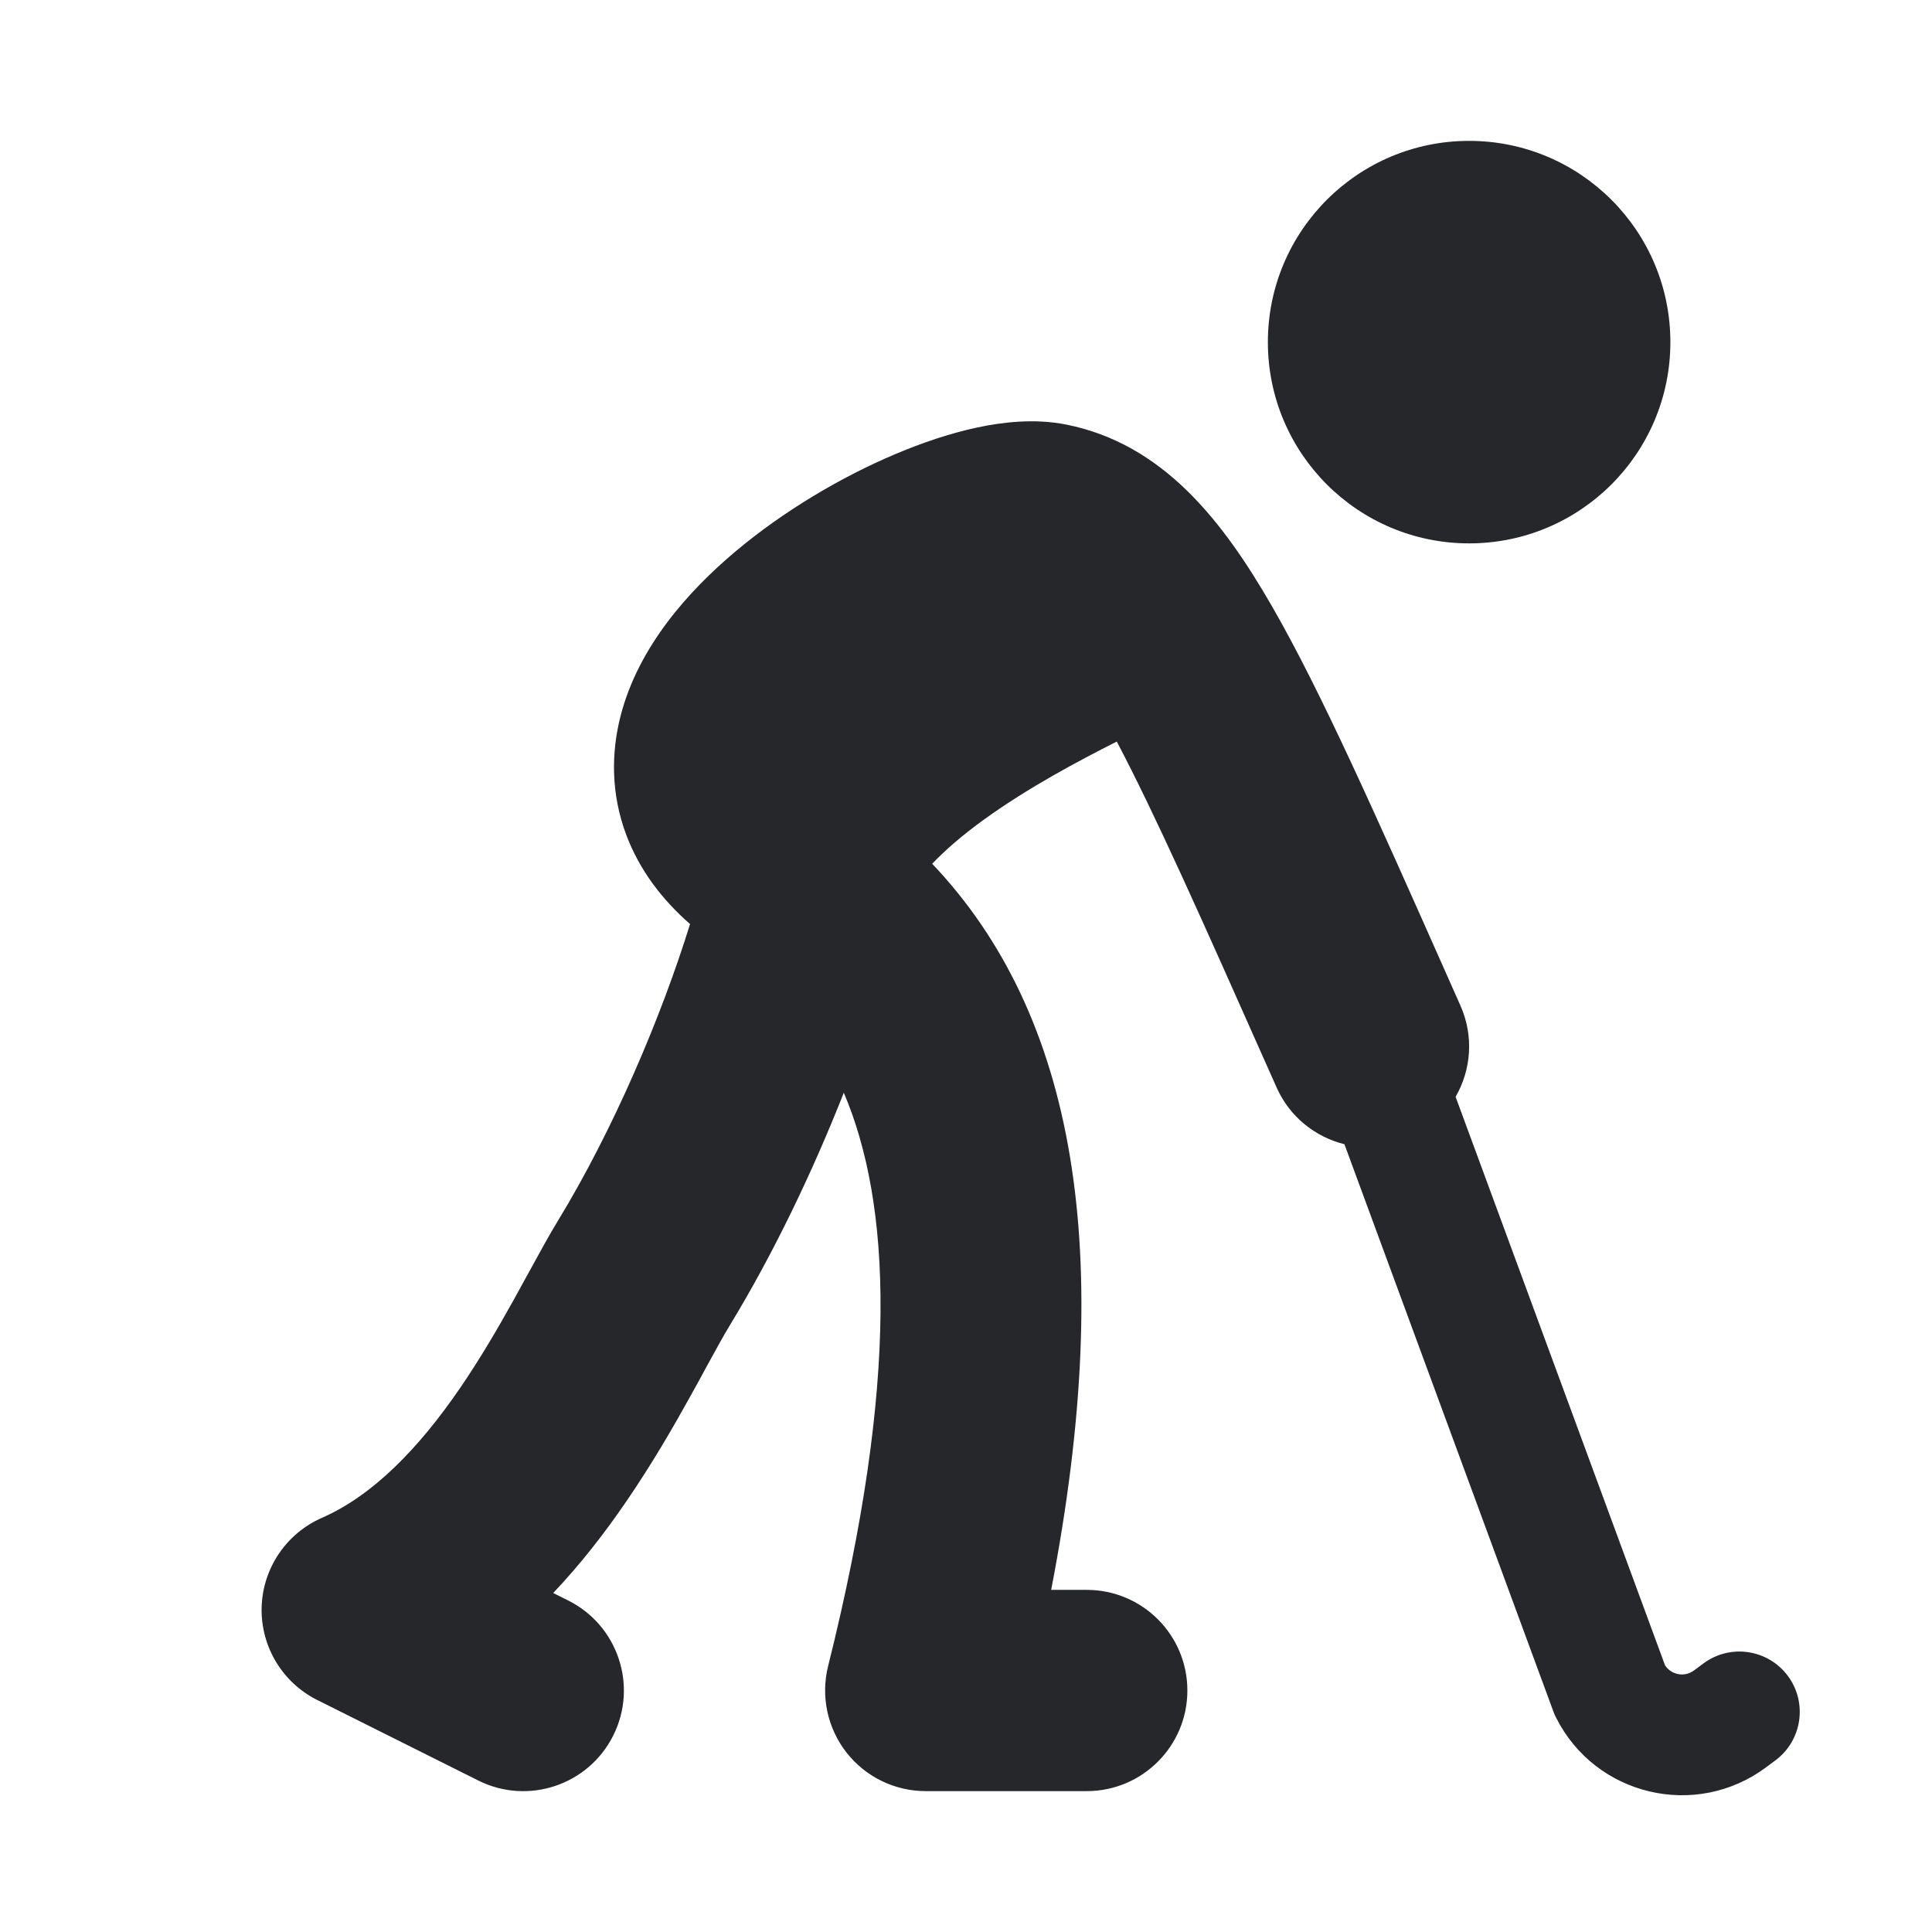 <svg width="24" height="24" viewBox="0 0 24 24" fill="none" xmlns="http://www.w3.org/2000/svg">
<path fill-rule="evenodd" clip-rule="evenodd" d="M18.25 1.75C16.869 1.75 15.75 2.869 15.75 4.25C15.75 5.631 16.869 6.75 18.25 6.75C19.631 6.75 20.75 5.631 20.75 4.25C20.75 2.869 19.631 1.75 18.25 1.75ZM13.245 5.274C12.847 5.195 12.446 5.245 12.136 5.311C11.803 5.383 11.457 5.499 11.122 5.641C10.455 5.923 9.736 6.345 9.131 6.855C8.556 7.339 7.93 8.032 7.709 8.894C7.591 9.354 7.589 9.864 7.78 10.372C7.944 10.808 8.224 11.175 8.572 11.479C8.214 12.636 7.616 14.04 6.933 15.161C6.82 15.346 6.686 15.592 6.553 15.835L6.553 15.835C6.496 15.939 6.44 16.041 6.386 16.139C6.187 16.497 5.967 16.875 5.717 17.24C5.201 17.994 4.632 18.578 3.999 18.855C3.555 19.05 3.263 19.483 3.25 19.968C3.238 20.453 3.507 20.901 3.941 21.118L5.941 22.118C6.558 22.427 7.309 22.177 7.618 21.559C7.927 20.942 7.676 20.191 7.059 19.882L6.872 19.789C7.226 19.416 7.526 19.023 7.779 18.653C8.094 18.193 8.358 17.738 8.571 17.353C8.654 17.205 8.724 17.076 8.786 16.961C8.899 16.754 8.986 16.596 9.067 16.462C9.605 15.579 10.093 14.561 10.482 13.574C11.066 14.946 11.179 17.129 10.287 20.697C10.194 21.071 10.278 21.466 10.515 21.77C10.752 22.073 11.115 22.25 11.5 22.25L13.5 22.25C14.191 22.25 14.75 21.69 14.75 21C14.75 20.309 14.19 19.75 13.5 19.75L13.058 19.75C13.869 15.552 13.363 12.607 11.58 10.73C11.737 10.565 11.95 10.378 12.23 10.176C12.775 9.783 13.39 9.456 13.873 9.212C14.355 10.127 14.932 11.425 15.748 13.261L15.748 13.261L15.858 13.508C16.021 13.875 16.339 14.124 16.701 14.214L19.296 21.259C19.306 21.286 19.317 21.312 19.33 21.337C19.819 22.309 21.066 22.604 21.939 21.954L22.055 21.868C22.387 21.62 22.456 21.151 22.209 20.818C21.961 20.486 21.491 20.417 21.159 20.665L21.043 20.751C20.926 20.838 20.762 20.807 20.684 20.688L18.082 13.625C18.275 13.291 18.311 12.872 18.142 12.492L17.98 12.127C17.078 10.096 16.402 8.574 15.802 7.533C15.185 6.462 14.445 5.514 13.245 5.274Z" fill="#26272B"/>
</svg>
